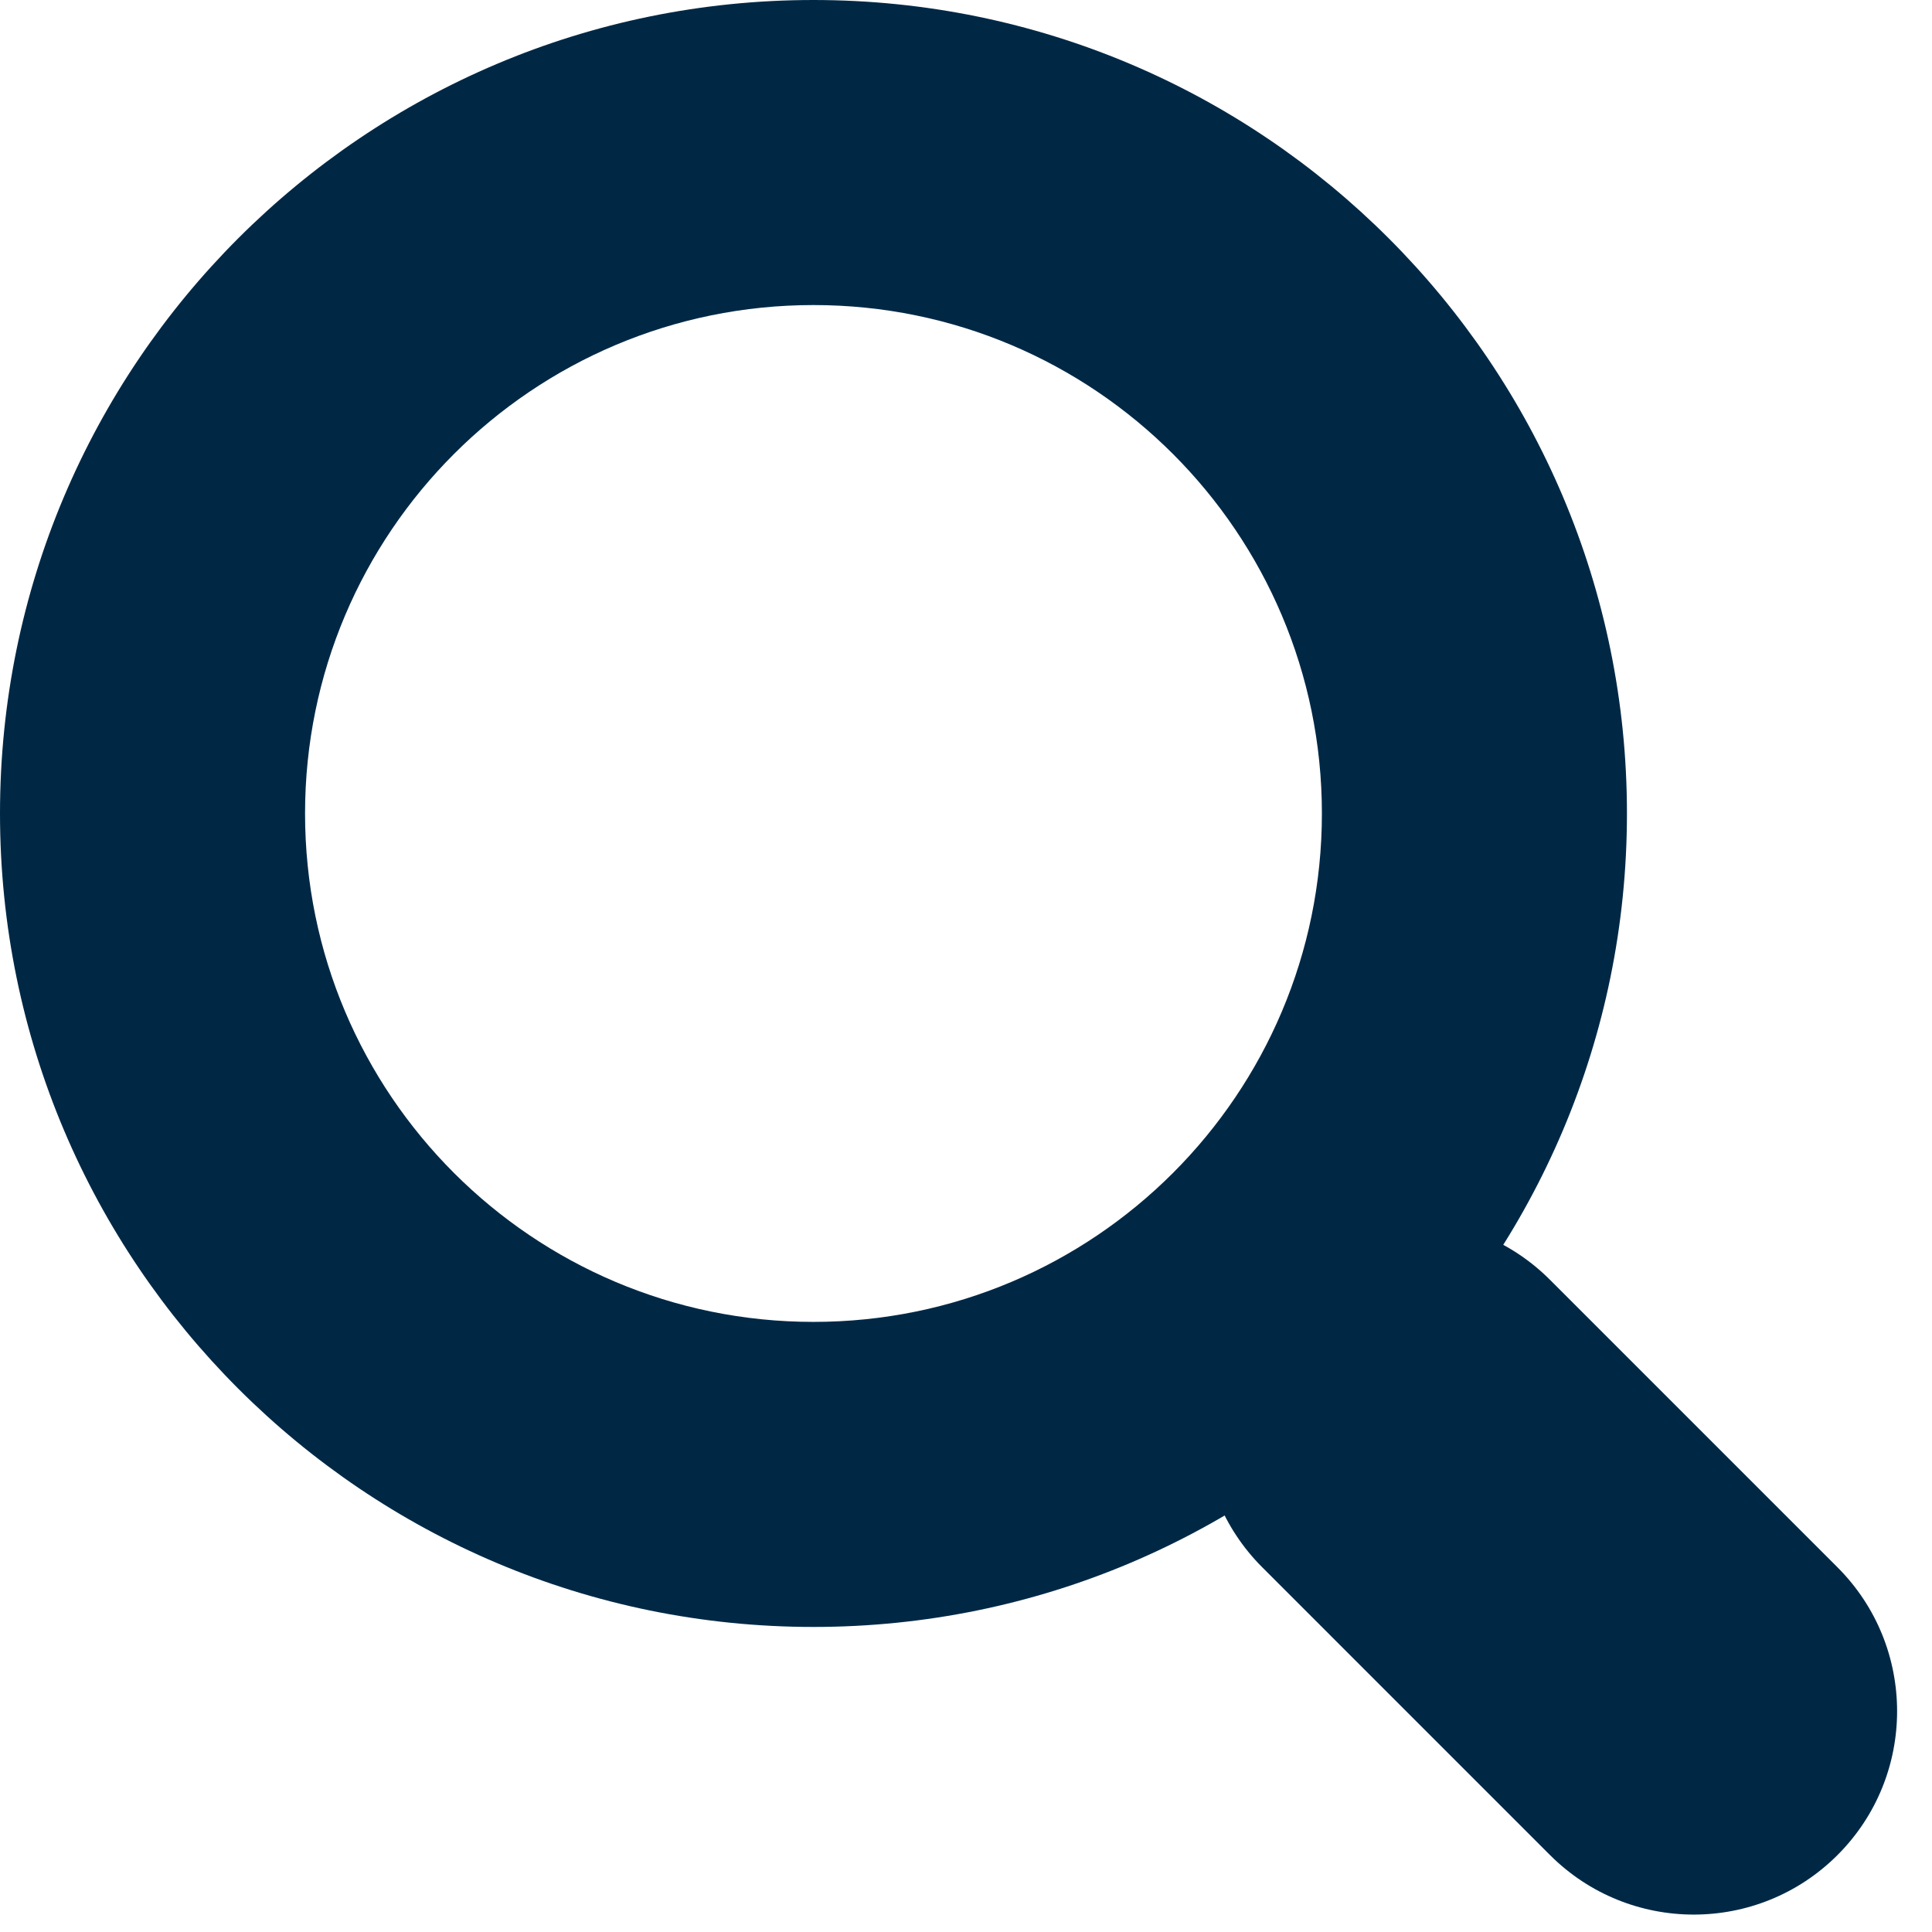 <svg width="19" height="19" viewBox="0 0 19 19" fill="none" xmlns="http://www.w3.org/2000/svg">
<path d="M12.414 15.414C11.633 14.633 11.633 13.367 12.414 12.586C13.195 11.805 14.462 11.805 15.243 12.586L18.071 15.414C18.852 16.195 18.852 17.462 18.071 18.243C17.29 19.024 16.024 19.024 15.243 18.243L12.414 15.414Z" fill="#002845"/>
<path fill-rule="evenodd" clip-rule="evenodd" d="M8 16C12.418 16 16 12.418 16 8C16 3.582 12.418 0 8 0C3.582 0 0 3.582 0 8C0 12.418 3.582 16 8 16ZM8 13C10.761 13 13 10.761 13 8C13 5.239 10.761 3 8 3C5.239 3 3 5.239 3 8C3 10.761 5.239 13 8 13Z" fill="#002845"/>
</svg>
